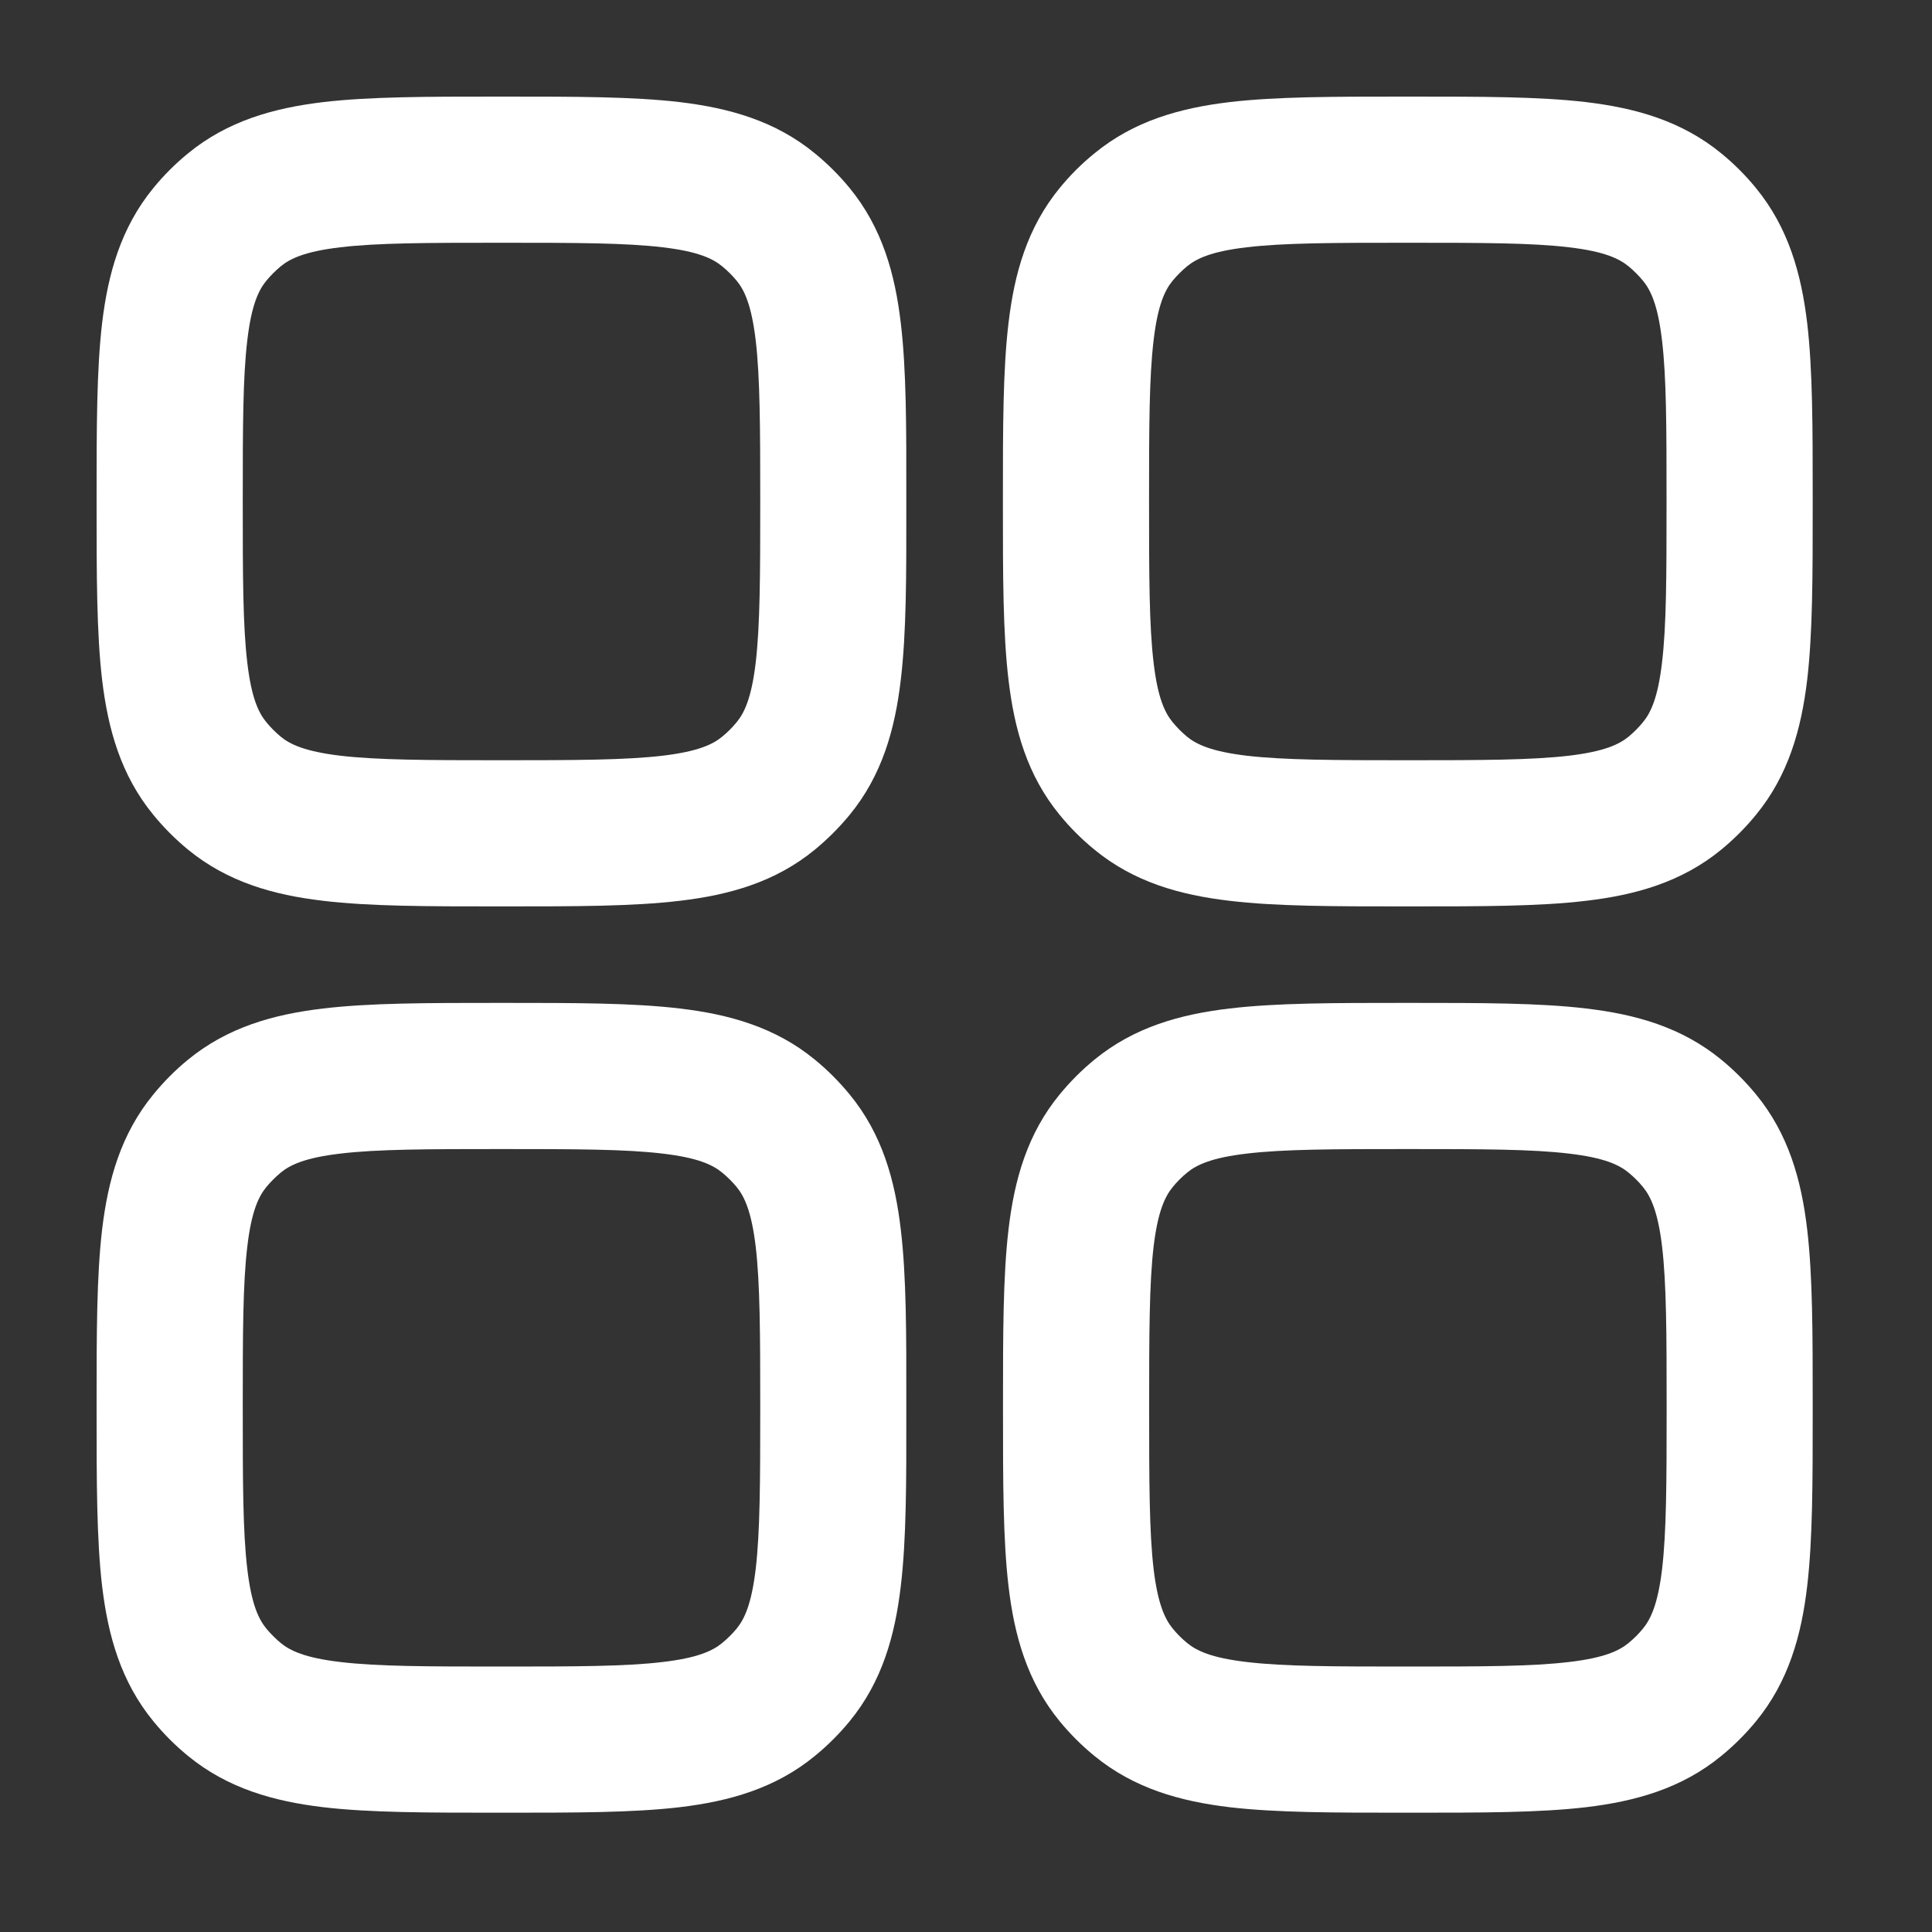 <svg width="20" height="20" viewBox="0 0 20 20" fill="none" xmlns="http://www.w3.org/2000/svg">
<rect x="0" y="0" width="20" height="20" fill="#333333" stroke="none"/>
<path fill-rule="evenodd" clip-rule="evenodd" d="M5.237 1H5.146C4.432 1 3.83 1 3.345 1.057C2.834 1.118 2.357 1.251 1.946 1.588C1.815 1.695 1.695 1.815 1.588 1.946C1.251 2.357 1.118 2.834 1.057 3.345C1 3.83 1 4.432 1 5.146V5.237C1 5.951 1 6.553 1.057 7.037C1.118 7.548 1.251 8.026 1.588 8.436C1.695 8.567 1.815 8.687 1.946 8.795C2.357 9.132 2.834 9.265 3.345 9.325C3.83 9.383 4.432 9.383 5.146 9.383H5.237C5.951 9.383 6.553 9.383 7.037 9.325C7.548 9.265 8.026 9.132 8.436 8.795C8.567 8.687 8.687 8.567 8.795 8.436C9.132 8.026 9.265 7.548 9.325 7.037C9.383 6.553 9.383 5.951 9.382 5.237V5.146C9.383 4.432 9.383 3.83 9.325 3.345C9.265 2.834 9.132 2.357 8.795 1.946C8.687 1.815 8.567 1.695 8.436 1.588C8.026 1.251 7.548 1.118 7.037 1.057C6.553 1 5.951 1 5.237 1ZM3.523 2.56C3.908 2.514 4.42 2.513 5.191 2.513C5.963 2.513 6.475 2.514 6.86 2.56C7.228 2.603 7.38 2.678 7.476 2.757C7.531 2.802 7.581 2.852 7.626 2.906C7.705 3.002 7.779 3.155 7.823 3.523C7.868 3.908 7.87 4.42 7.87 5.191C7.87 5.963 7.868 6.475 7.823 6.86C7.779 7.228 7.705 7.38 7.626 7.476C7.581 7.531 7.531 7.581 7.476 7.626C7.38 7.705 7.228 7.779 6.86 7.823C6.475 7.868 5.963 7.87 5.191 7.87C4.42 7.87 3.908 7.868 3.523 7.823C3.155 7.779 3.002 7.705 2.906 7.626C2.852 7.581 2.802 7.531 2.757 7.476C2.678 7.38 2.603 7.228 2.56 6.86C2.514 6.475 2.513 5.963 2.513 5.191C2.513 4.42 2.514 3.908 2.56 3.523C2.603 3.155 2.678 3.002 2.757 2.906C2.802 2.852 2.852 2.802 2.906 2.757C3.002 2.678 3.155 2.603 3.523 2.56Z" fill="white"/>
<path fill-rule="evenodd" clip-rule="evenodd" d="M14.619 1H14.528C13.814 1 13.212 1 12.728 1.057C12.216 1.118 11.739 1.251 11.329 1.588C11.197 1.695 11.077 1.815 10.97 1.946C10.633 2.357 10.5 2.834 10.44 3.345C10.382 3.83 10.382 4.432 10.382 5.146V5.237C10.382 5.951 10.382 6.553 10.44 7.037C10.5 7.548 10.633 8.026 10.97 8.436C11.077 8.567 11.197 8.687 11.329 8.795C11.739 9.132 12.216 9.265 12.728 9.325C13.212 9.383 13.814 9.383 14.528 9.383H14.619C15.333 9.383 15.935 9.383 16.419 9.325C16.931 9.265 17.408 9.132 17.819 8.795C17.95 8.687 18.07 8.567 18.177 8.436C18.514 8.026 18.647 7.548 18.708 7.037C18.765 6.553 18.765 5.951 18.765 5.237V5.146C18.765 4.432 18.765 3.83 18.708 3.345C18.647 2.834 18.514 2.357 18.177 1.946C18.07 1.815 17.95 1.695 17.819 1.588C17.408 1.251 16.931 1.118 16.419 1.057C15.935 1 15.333 1 14.619 1ZM12.905 2.56C13.29 2.514 13.802 2.513 14.573 2.513C15.345 2.513 15.857 2.514 16.242 2.56C16.61 2.603 16.762 2.678 16.859 2.757C16.913 2.802 16.963 2.852 17.008 2.906C17.087 3.002 17.162 3.155 17.205 3.523C17.251 3.908 17.252 4.42 17.252 5.191C17.252 5.963 17.251 6.475 17.205 6.86C17.162 7.228 17.087 7.38 17.008 7.476C16.963 7.531 16.913 7.581 16.859 7.626C16.762 7.705 16.61 7.779 16.242 7.823C15.857 7.868 15.345 7.87 14.573 7.87C13.802 7.87 13.29 7.868 12.905 7.823C12.537 7.779 12.385 7.705 12.288 7.626C12.234 7.581 12.184 7.531 12.139 7.476C12.06 7.38 11.985 7.228 11.942 6.86C11.896 6.475 11.895 5.963 11.895 5.191C11.895 4.42 11.896 3.908 11.942 3.523C11.985 3.155 12.06 3.002 12.139 2.906C12.184 2.852 12.234 2.802 12.288 2.757C12.385 2.678 12.537 2.603 12.905 2.56Z" fill="white"/>
<path fill-rule="evenodd" clip-rule="evenodd" d="M5.237 10.382H5.146C4.432 10.382 3.83 10.382 3.345 10.44C2.834 10.5 2.357 10.633 1.946 10.97C1.815 11.077 1.695 11.198 1.588 11.329C1.251 11.739 1.118 12.216 1.057 12.728C1 13.212 1 13.814 1 14.528V14.619C1 15.333 1 15.935 1.057 16.419C1.118 16.931 1.251 17.408 1.588 17.819C1.695 17.95 1.815 18.07 1.946 18.177C2.357 18.514 2.834 18.647 3.345 18.708C3.83 18.765 4.432 18.765 5.146 18.765H5.237C5.951 18.765 6.553 18.765 7.037 18.708C7.548 18.647 8.026 18.514 8.436 18.177C8.567 18.07 8.687 17.95 8.795 17.819C9.132 17.408 9.265 16.931 9.325 16.419C9.383 15.935 9.383 15.333 9.382 14.619V14.528C9.383 13.814 9.383 13.212 9.325 12.728C9.265 12.216 9.132 11.739 8.795 11.329C8.687 11.198 8.567 11.077 8.436 10.97C8.026 10.633 7.548 10.5 7.037 10.44C6.553 10.382 5.951 10.382 5.237 10.382ZM3.523 11.942C3.908 11.896 4.42 11.895 5.191 11.895C5.963 11.895 6.475 11.896 6.86 11.942C7.228 11.985 7.38 12.06 7.476 12.139C7.531 12.184 7.581 12.234 7.626 12.288C7.705 12.385 7.779 12.537 7.823 12.905C7.868 13.29 7.87 13.802 7.87 14.574C7.87 15.345 7.868 15.857 7.823 16.242C7.779 16.61 7.705 16.762 7.626 16.859C7.581 16.913 7.531 16.963 7.476 17.008C7.38 17.087 7.228 17.162 6.86 17.205C6.475 17.251 5.963 17.252 5.191 17.252C4.42 17.252 3.908 17.251 3.523 17.205C3.155 17.162 3.002 17.087 2.906 17.008C2.852 16.963 2.802 16.913 2.757 16.859C2.678 16.762 2.603 16.61 2.56 16.242C2.514 15.857 2.513 15.345 2.513 14.574C2.513 13.802 2.514 13.29 2.56 12.905C2.603 12.537 2.678 12.385 2.757 12.288C2.802 12.234 2.852 12.184 2.906 12.139C3.002 12.06 3.155 11.985 3.523 11.942Z" fill="white"/>
<path fill-rule="evenodd" clip-rule="evenodd" d="M14.619 10.382H14.529C13.814 10.382 13.212 10.382 12.728 10.44C12.217 10.5 11.74 10.633 11.329 10.97C11.198 11.077 11.078 11.198 10.97 11.329C10.633 11.739 10.5 12.216 10.44 12.728C10.383 13.212 10.383 13.814 10.383 14.528V14.619C10.383 15.333 10.383 15.935 10.44 16.419C10.5 16.931 10.633 17.408 10.97 17.819C11.078 17.95 11.198 18.07 11.329 18.177C11.74 18.514 12.217 18.647 12.728 18.708C13.213 18.765 13.814 18.765 14.529 18.765H14.619C15.334 18.765 15.936 18.765 16.42 18.708C16.931 18.647 17.409 18.514 17.819 18.177C17.95 18.07 18.07 17.95 18.178 17.819C18.515 17.408 18.648 16.931 18.708 16.419C18.765 15.935 18.765 15.333 18.765 14.619V14.528C18.765 13.814 18.765 13.212 18.708 12.728C18.648 12.216 18.515 11.739 18.178 11.329C18.07 11.198 17.95 11.077 17.819 10.97C17.409 10.633 16.931 10.5 16.42 10.44C15.936 10.382 15.334 10.382 14.619 10.382ZM12.906 11.942C13.291 11.896 13.803 11.895 14.574 11.895C15.345 11.895 15.857 11.896 16.242 11.942C16.611 11.985 16.763 12.06 16.859 12.139C16.914 12.184 16.964 12.234 17.008 12.288C17.087 12.385 17.162 12.537 17.206 12.905C17.251 13.29 17.253 13.802 17.253 14.574C17.253 15.345 17.251 15.857 17.206 16.242C17.162 16.61 17.087 16.762 17.008 16.859C16.964 16.913 16.914 16.963 16.859 17.008C16.763 17.087 16.611 17.162 16.242 17.205C15.857 17.251 15.345 17.252 14.574 17.252C13.803 17.252 13.291 17.251 12.906 17.205C12.537 17.162 12.385 17.087 12.289 17.008C12.234 16.963 12.184 16.913 12.14 16.859C12.061 16.762 11.986 16.61 11.942 16.242C11.897 15.857 11.896 15.345 11.896 14.574C11.896 13.802 11.897 13.29 11.942 12.905C11.986 12.537 12.061 12.385 12.14 12.288C12.184 12.234 12.234 12.184 12.289 12.139C12.385 12.06 12.537 11.985 12.906 11.942Z" fill="white"/>
</svg>
